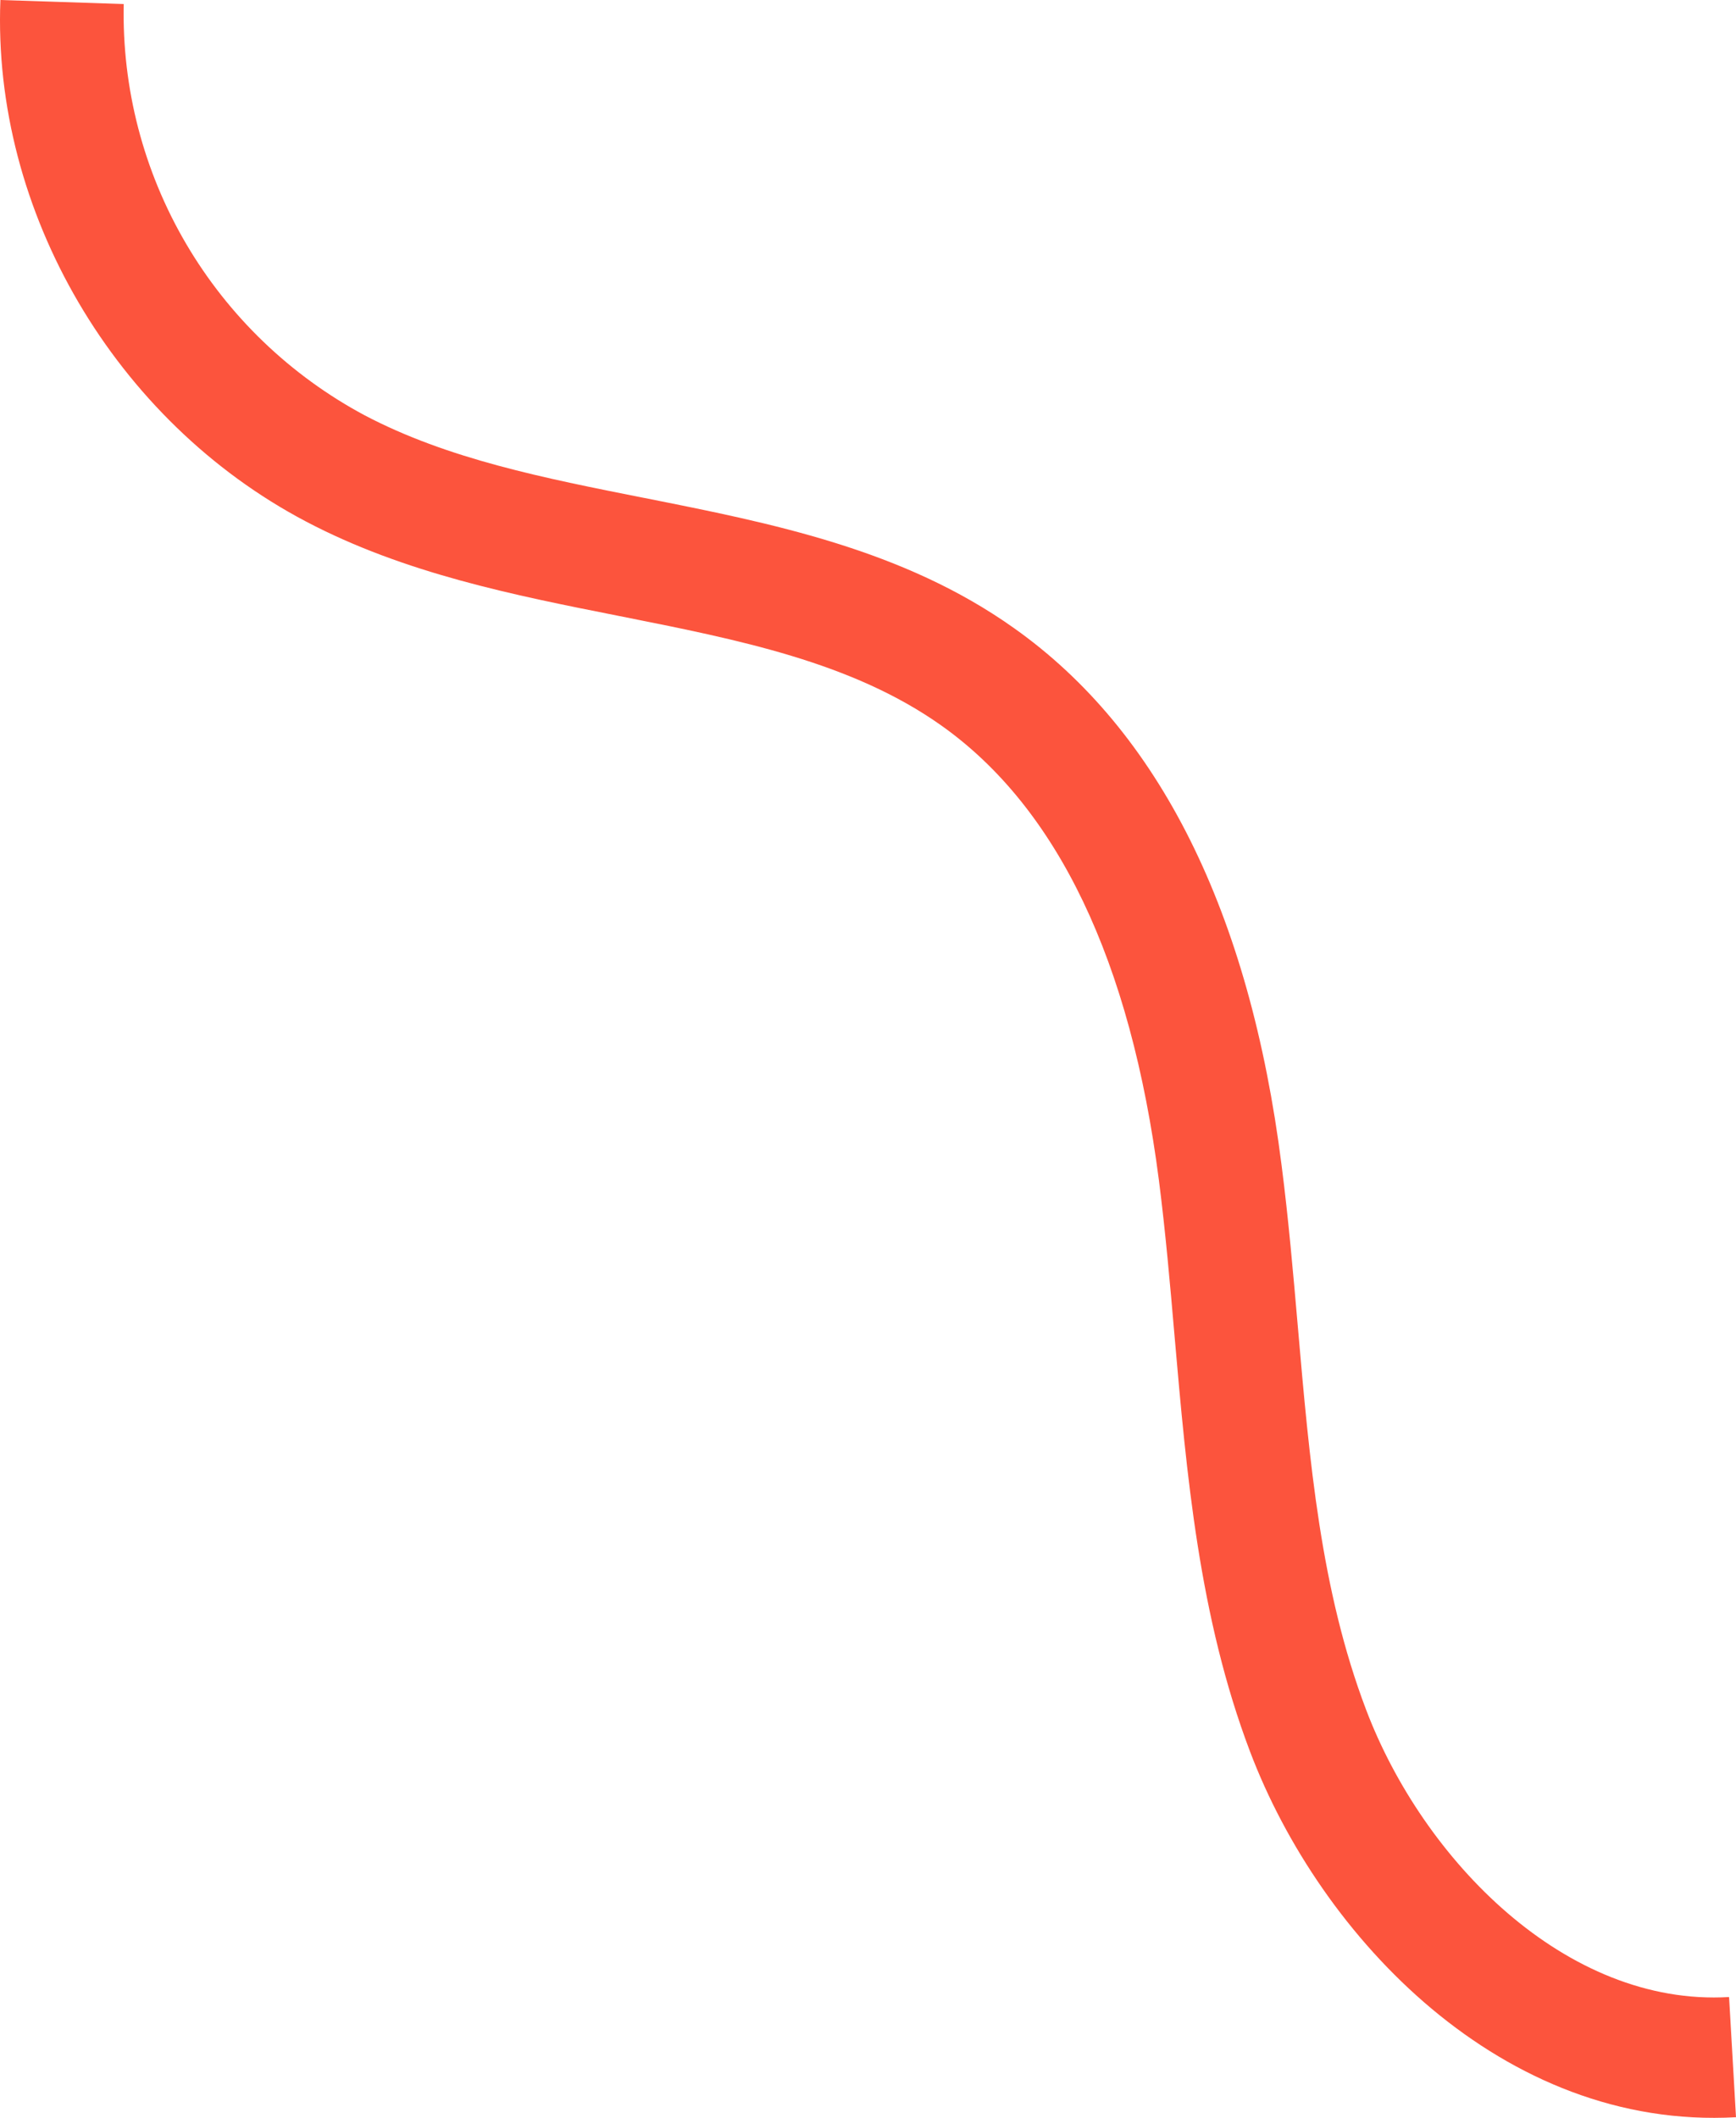<svg width="82" height="100" viewBox="0 0 82 100" fill="none" xmlns="http://www.w3.org/2000/svg">
    <path
        d="M82 99.971C70.974 100.585 62.37 91.474 59.046 82.707C56.631 76.338 56.05 69.612 55.482 63.108C55.272 60.679 55.056 58.19 54.741 55.73C53.407 45.371 49.948 38.141 44.462 34.256C40.243 31.268 34.913 30.211 29.273 29.092C24.282 28.102 19.118 27.081 14.448 24.622C5.442 19.882 -0.376 9.99 0.019 0L5.844 0.191C5.758 4.158 6.775 8.071 8.784 11.499C10.794 14.926 13.716 17.734 17.228 19.612C21.144 21.671 25.666 22.569 30.453 23.516C36.457 24.708 42.665 25.938 47.903 29.663C54.741 34.508 59.022 43.041 60.535 55.017C60.862 57.556 61.085 60.132 61.301 62.616C61.857 69.028 62.382 75.078 64.525 80.722C67.212 87.81 73.964 94.751 81.673 94.296L82 99.971Z"
        fill="#FC543D" />
</svg>
    